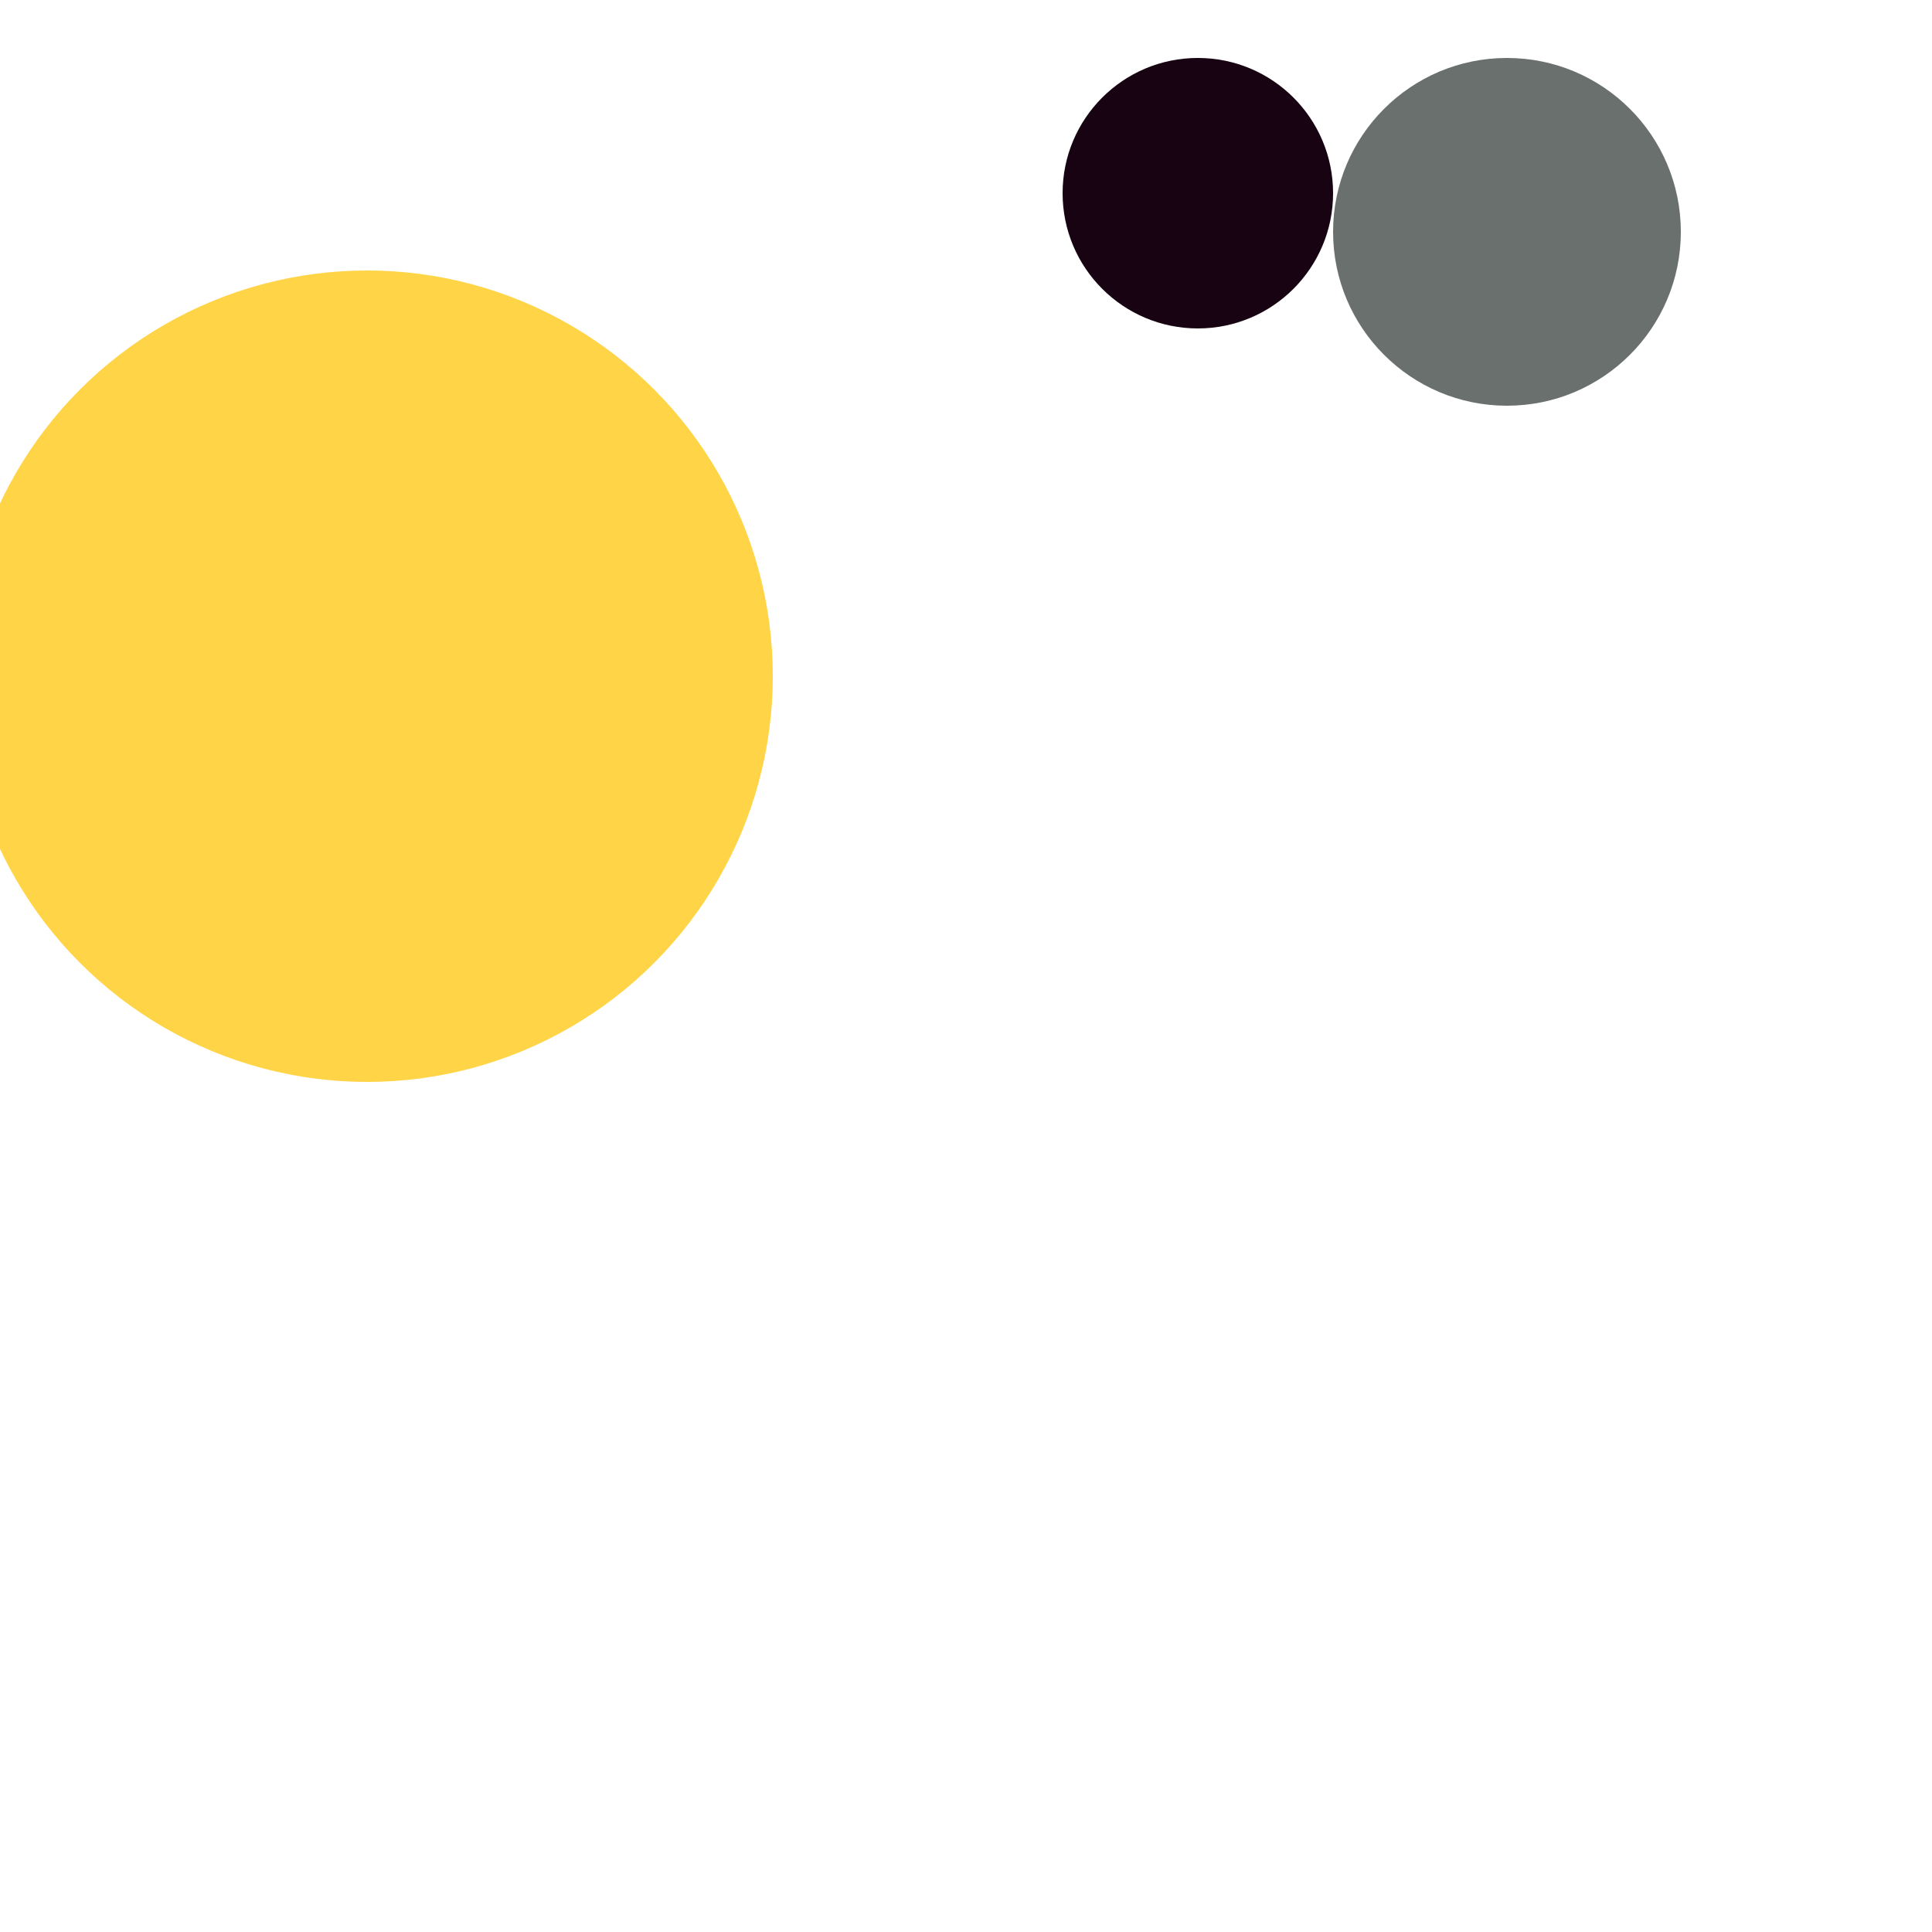 <svg xmlns="http://www.w3.org/2000/svg" preserveAspectRatio="xMinYMin meet" viewBox="0 0 777 777"><defs><filter id="f0" width="300%" height="300%" x="-100%" y="-100%"><feGaussianBlur in="SourceGraphic" stdDeviation="777"/></filter><filter id="f1" width="300%" height="300%" x="-100%" y="-100%"><feGaussianBlur in="SourceGraphic" stdDeviation="700"/></filter></defs><rect width="100%" height="100%" fill="#fff" /><circle cx="19%" cy="35%" r="21%" filter="url(#f1)" fill="#ffd447"></circle><circle cx="62%" cy="10%" r="7%" filter="url(#f1)" fill="#170312"></circle><circle cx="78%" cy="12%" r="9%" filter="url(#f0)" fill="#6a706e"></circle></svg>